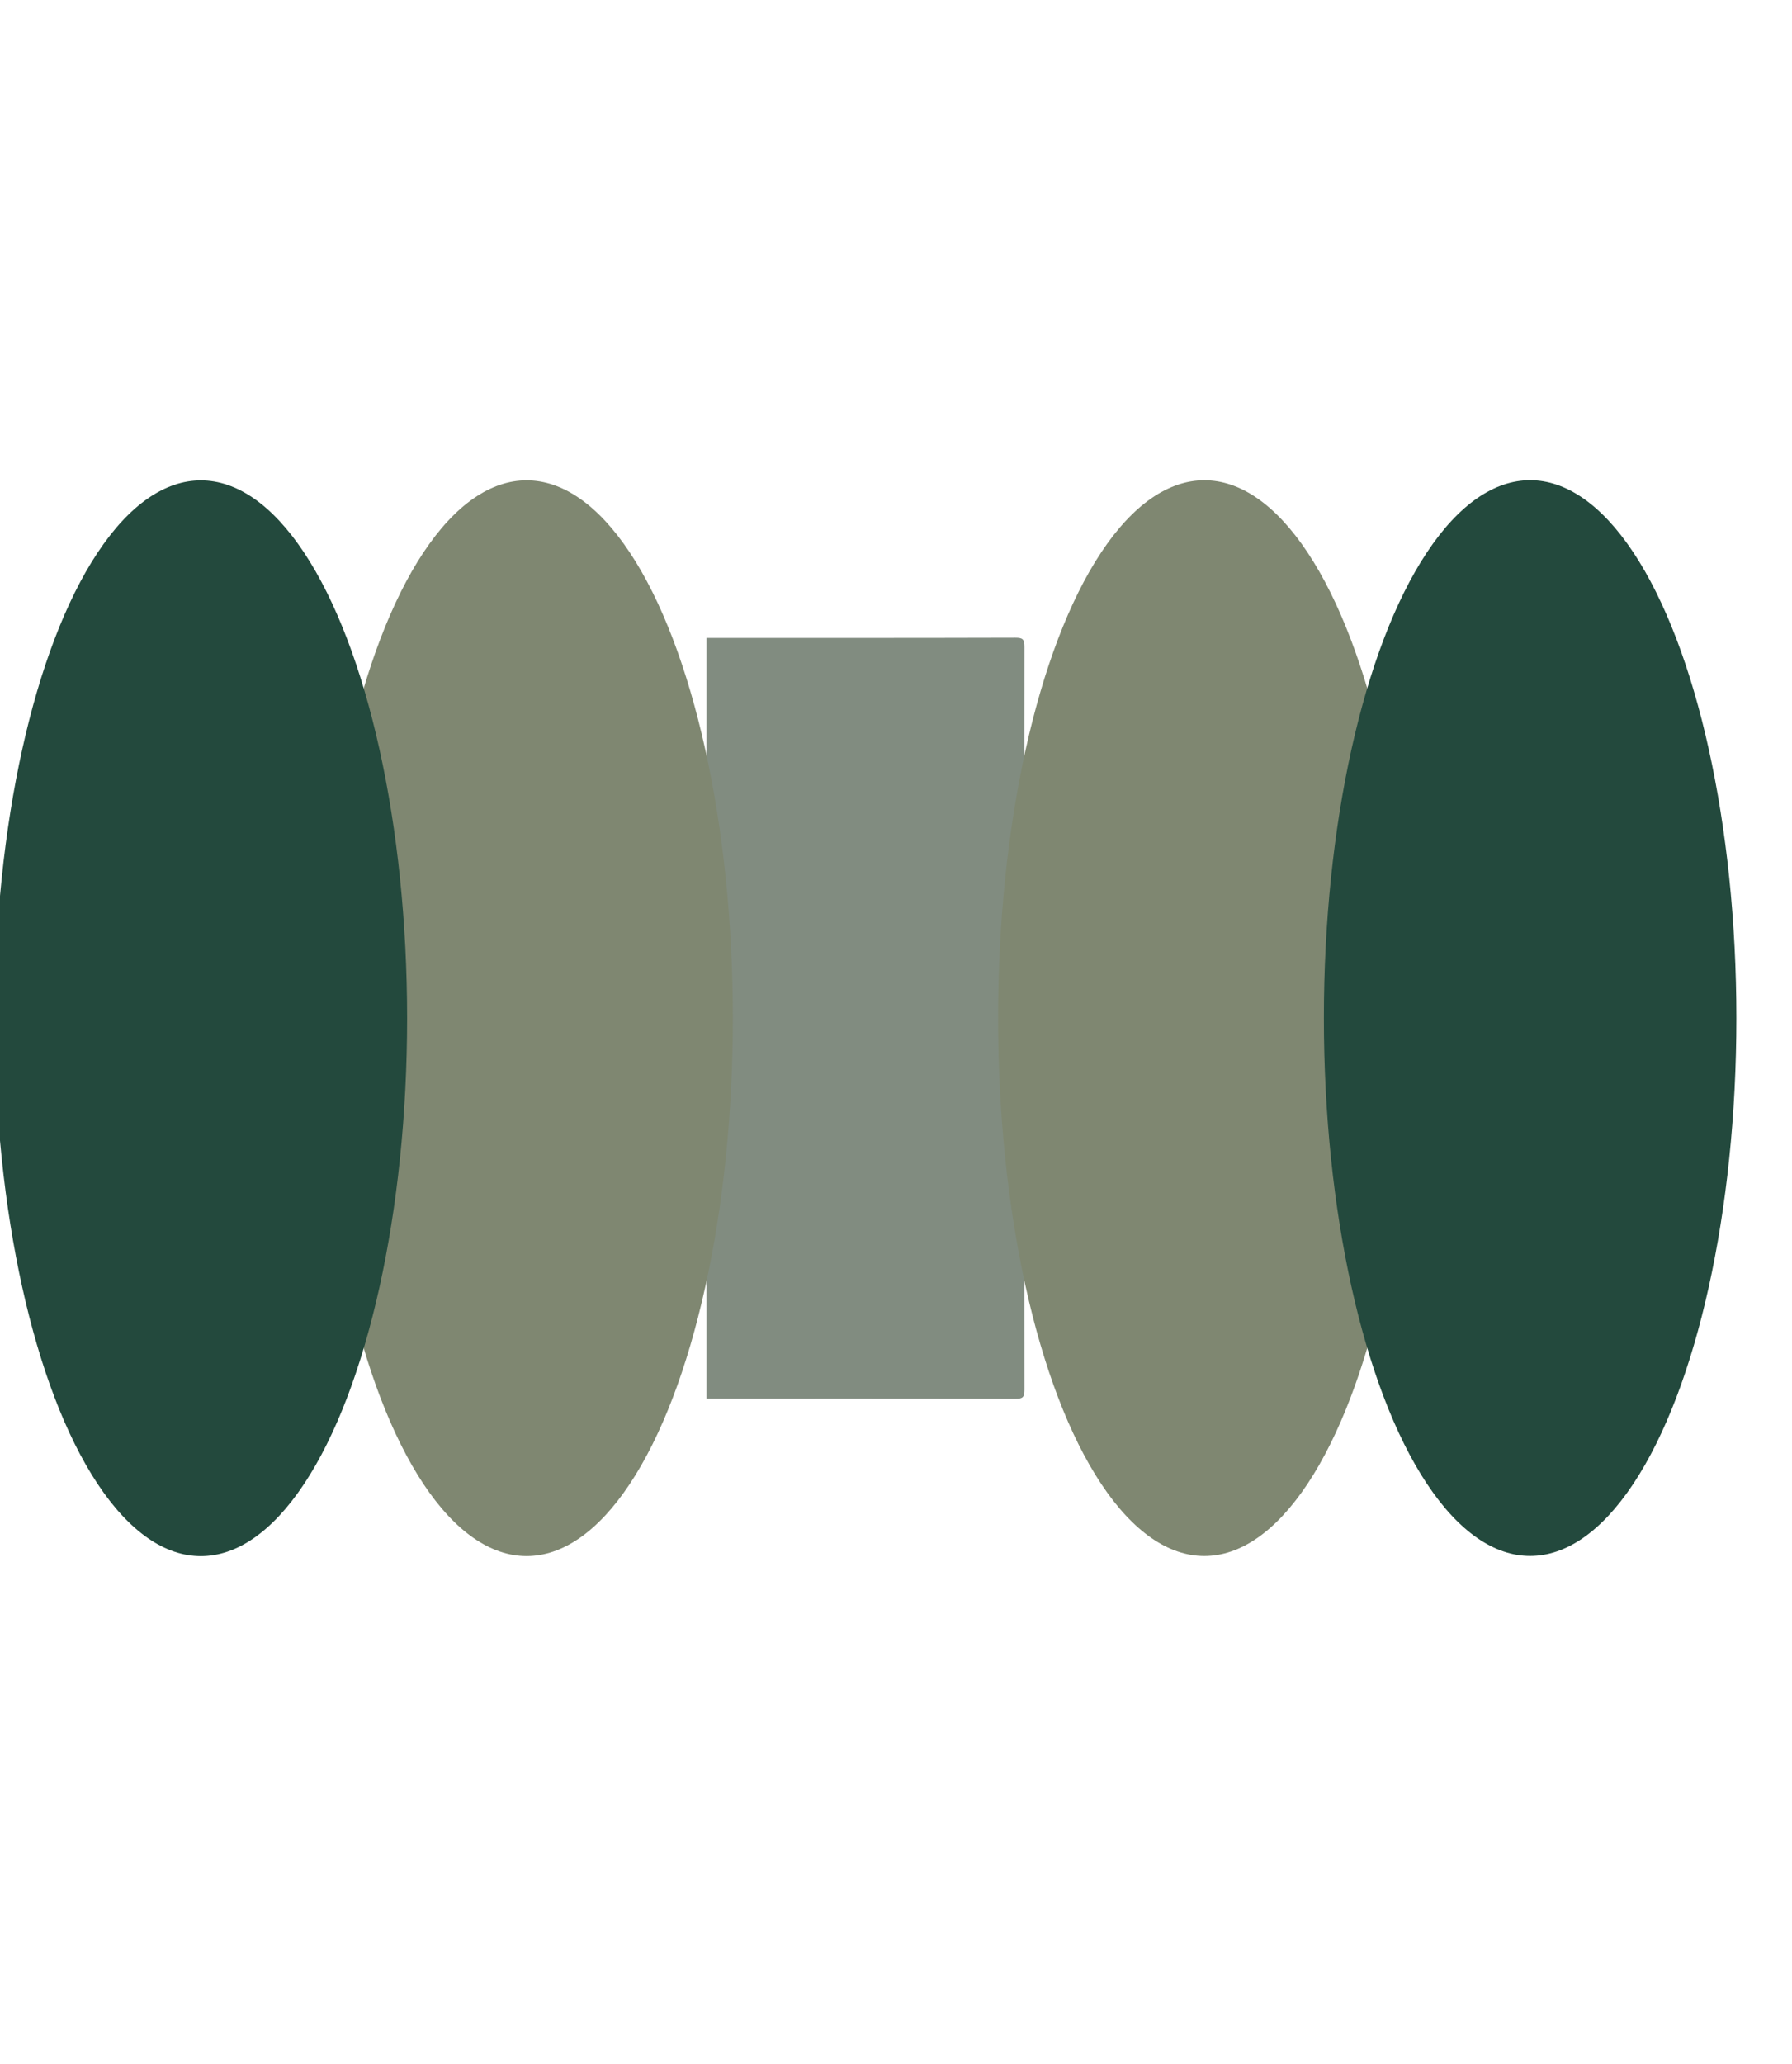 <?xml version="1.0" encoding="utf-8"?>
<!-- Generator: Adobe Illustrator 26.0.0, SVG Export Plug-In . SVG Version: 6.00 Build 0)  -->
<svg version="1.1" id="Layer_1" xmlns="http://www.w3.org/2000/svg" xmlns:xlink="http://www.w3.org/1999/xlink" x="0px" y="0px"
	 viewBox="0 0 687.87 792" style="enable-background:new 0 0 687.87 792;" xml:space="preserve">
<style type="text/css">
	.st0{fill:#818C80;}
	.st1{fill:#7F8771;}
	.st2{fill:#23493D;}
</style>
<path class="st0" d="M271.2,244.75c39.49,0,78.98,0.04,118.47-0.08c2.98-0.01,3.58,0.6,3.58,3.58c-0.1,94.95-0.1,189.89,0,284.84
	c0,2.98-0.6,3.59-3.58,3.58c-39.49-0.13-78.98-0.08-118.47-0.08C271.2,439.31,271.2,342.03,271.2,244.75z"/>
<ellipse class="st1" cx="462.3" cy="390.62" rx="79.17" ry="206.36"/>
<ellipse class="st1" cx="202.14" cy="390.65" rx="79.17" ry="206.36"/>
<ellipse class="st2" cx="77.1" cy="390.67" rx="79.17" ry="206.36"/>
<ellipse class="st2" cx="587.35" cy="390.6" rx="79.17" ry="206.36"/>
</svg>
